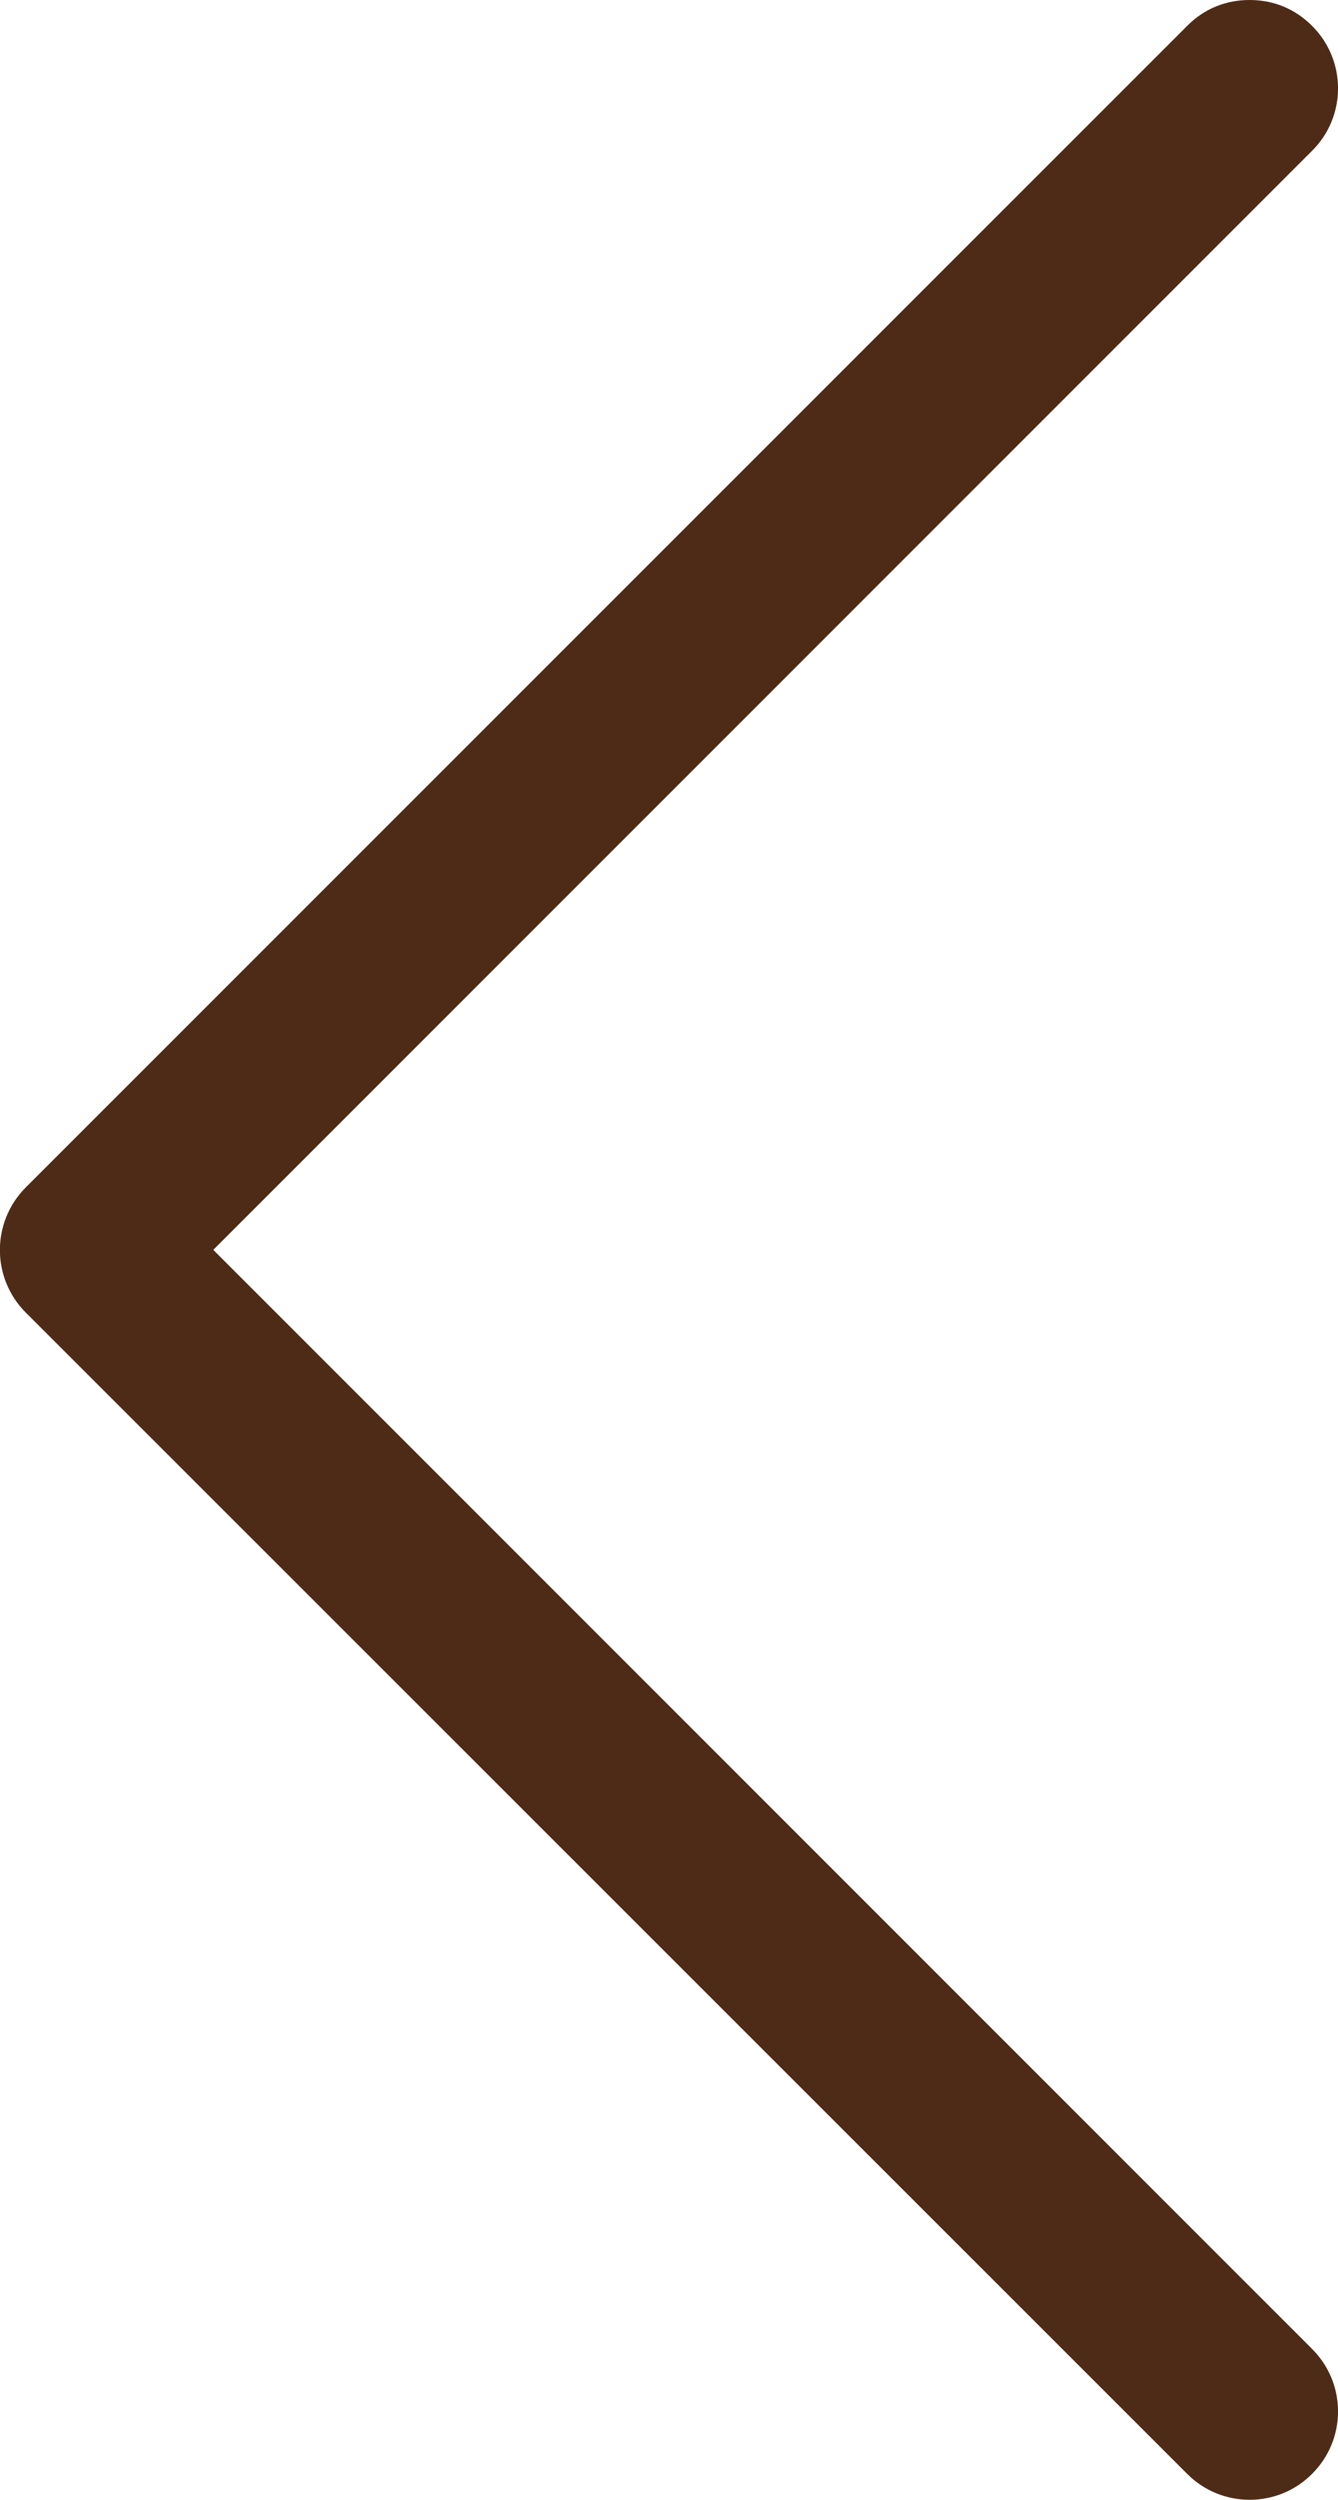
<svg version="1.1" id="Слой_1" xmlns="http://www.w3.org/2000/svg" xmlns:xlink="http://www.w3.org/1999/xlink" x="0px" y="0px"
	 width="10px" height="18.679px" viewBox="0 0 10 18.679" enable-background="new 0 0 10 18.679" xml:space="preserve">
<g>
	<path fill="#4D2B16" d="M8.873,0.193C9.001,0.064,9.163,0,9.339,0c0.177,0,0.338,0.064,0.467,0.193
		c0.259,0.258,0.259,0.677,0,0.934L1.594,9.339l8.212,8.212c0.259,0.258,0.259,0.676,0,0.934c-0.257,0.258-0.676,0.258-0.933,0
		L0.192,9.807c-0.257-0.258-0.257-0.676,0-0.934L8.873,0.193z"/>
</g>
</svg>
